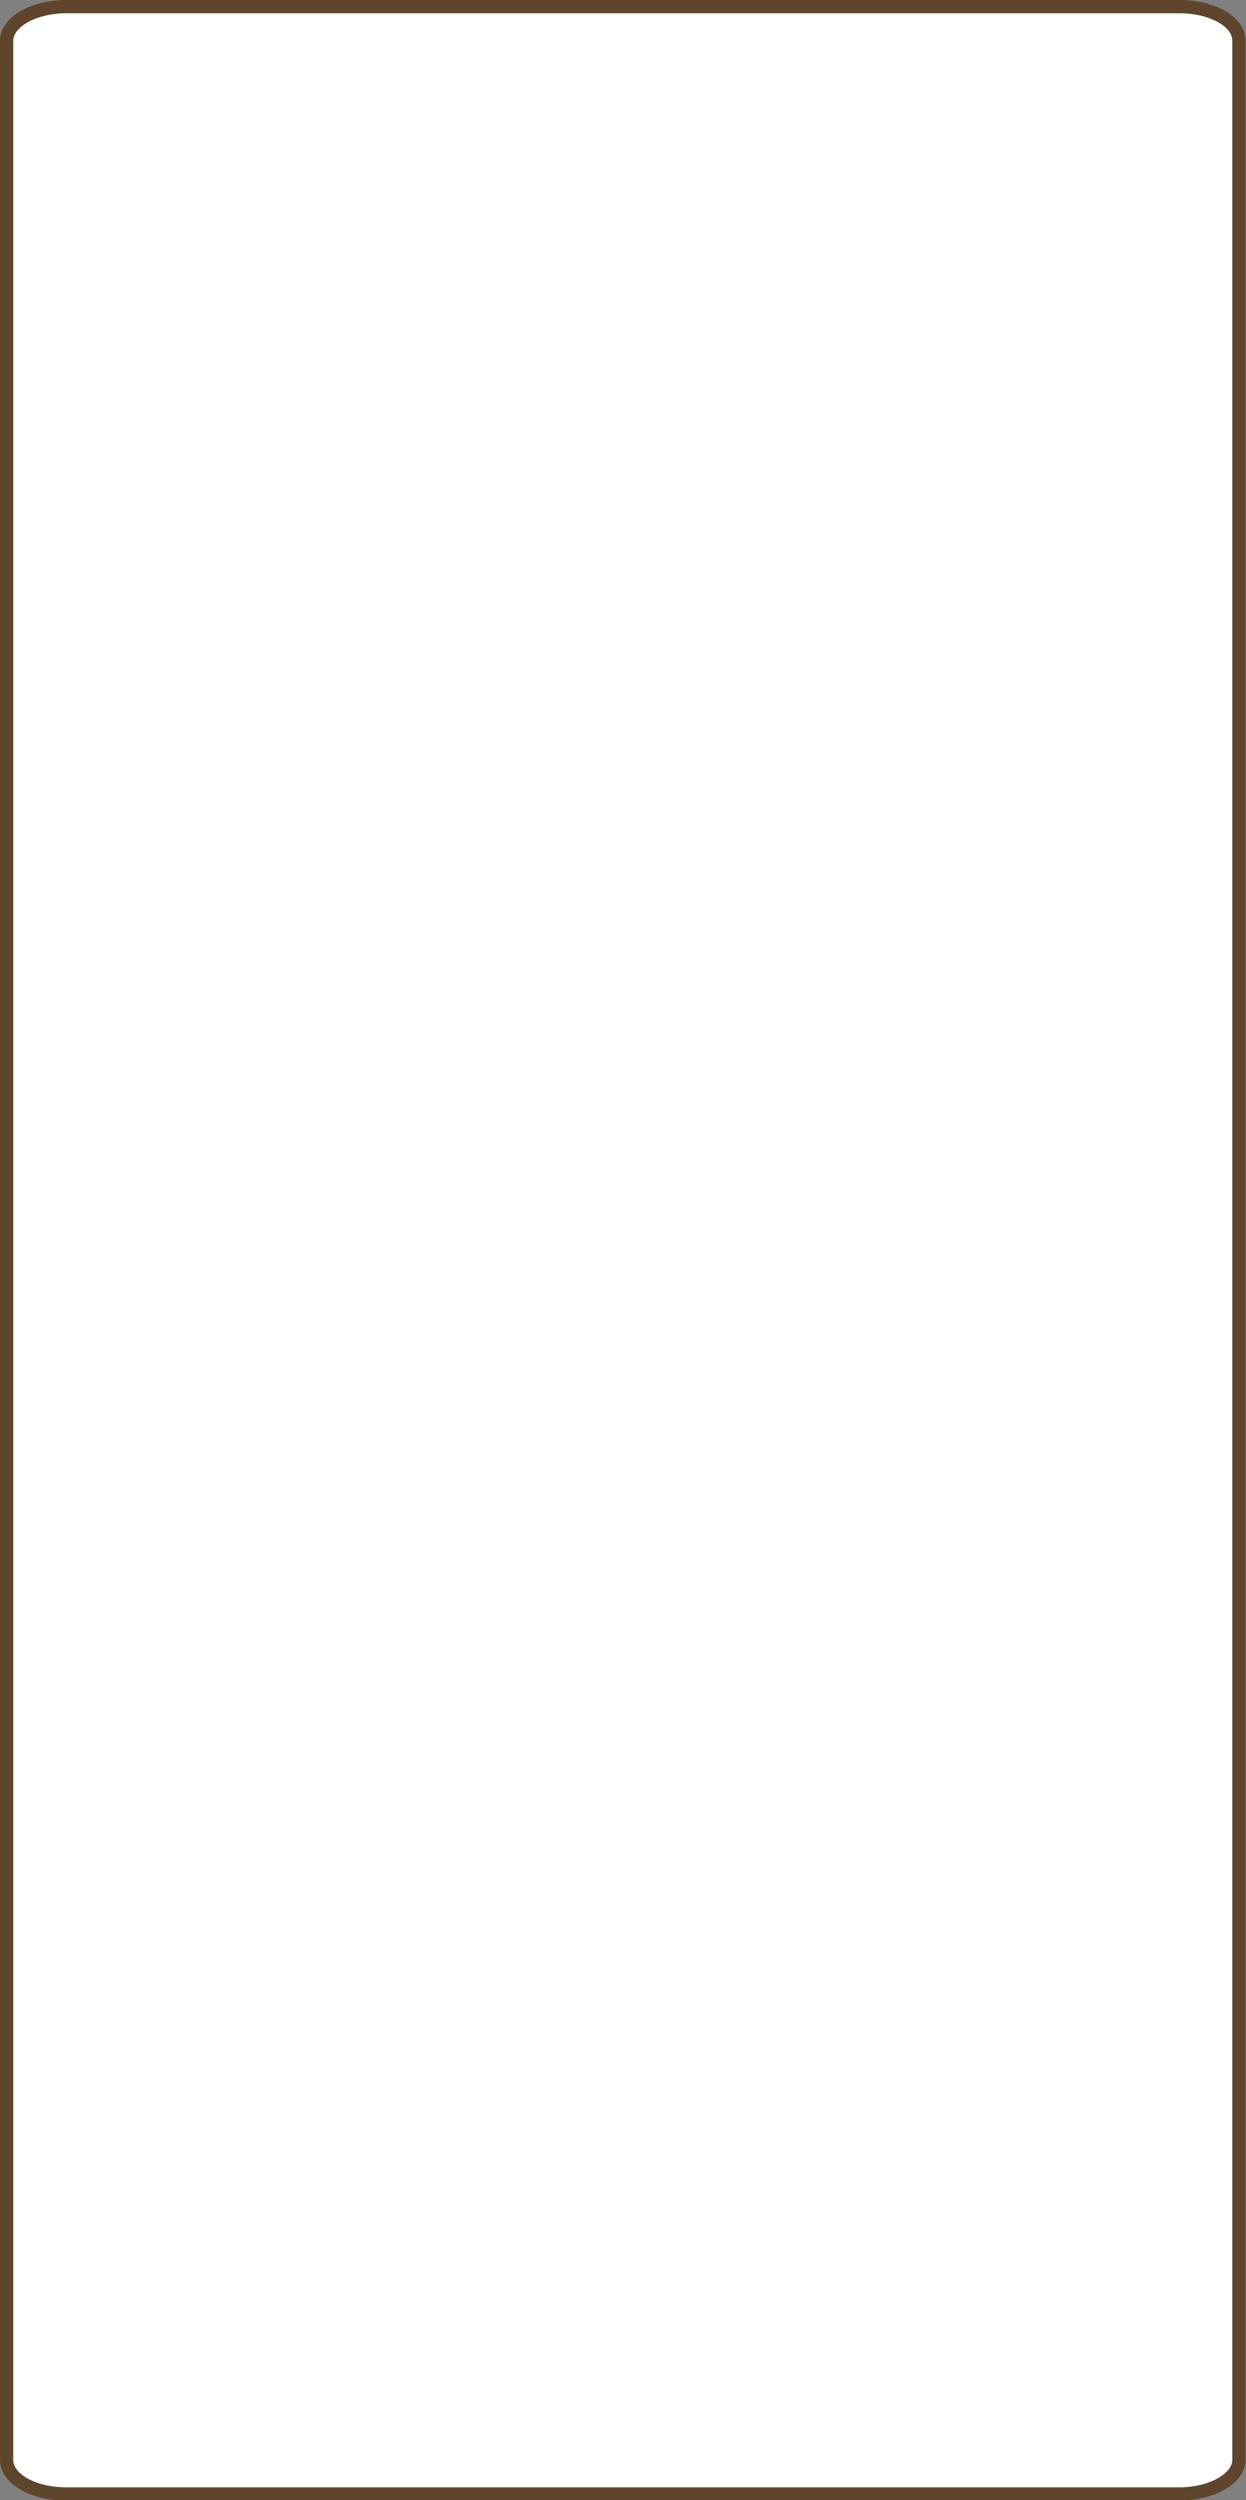 <?xml version="1.0" encoding="utf-8"?>
<!-- Generator: Adobe Illustrator 17.1.0, SVG Export Plug-In . SVG Version: 6.00 Build 0)  -->
<!DOCTYPE svg PUBLIC "-//W3C//DTD SVG 1.1//EN" "http://www.w3.org/Graphics/SVG/1.1/DTD/svg11.dtd">
<svg version="1.1" id="Layer_1" xmlns="http://www.w3.org/2000/svg" xmlns:xlink="http://www.w3.org/1999/xlink" x="0px" y="0px"
	 viewBox="252.1 329.2 282 565.5" enable-background="new 252.1 329.2 282 565.5" xml:space="preserve">
<rect x="252.1" y="329.2" width="282" height="565.5" fill="#808080" stroke="none"/>
<g>
	<defs>
		<rect id="SVGID_1_" x="252.1" y="329.2" width="282" height="565.5"/>
	</defs>
	<clipPath id="SVGID_2_">
		<use xlink:href="#SVGID_1_"  overflow="visible"/>
	</clipPath>
	<path clip-path="url(#SVGID_2_)" fill="#FFFFFF" d="M532.5,885.6c0,4.2-6.1,7.7-13.5,7.7H267.1c-7.5,0-13.5-3.4-13.5-7.7V338.4
		c0-4.2,6.1-7.7,13.5-7.7H519c7.5,0,13.5,3.4,13.5,7.7V885.6z"/>
	<path clip-path="url(#SVGID_2_)" fill="none" stroke="#5F452B" stroke-width="3" stroke-miterlimit="10" d="M532.5,885.6
		c0,4.2-6.1,7.7-13.5,7.7H267.1c-7.5,0-13.5-3.4-13.5-7.7V338.4c0-4.2,6.1-7.7,13.5-7.7H519c7.5,0,13.5,3.4,13.5,7.7V885.6z"/>
</g>
</svg>
